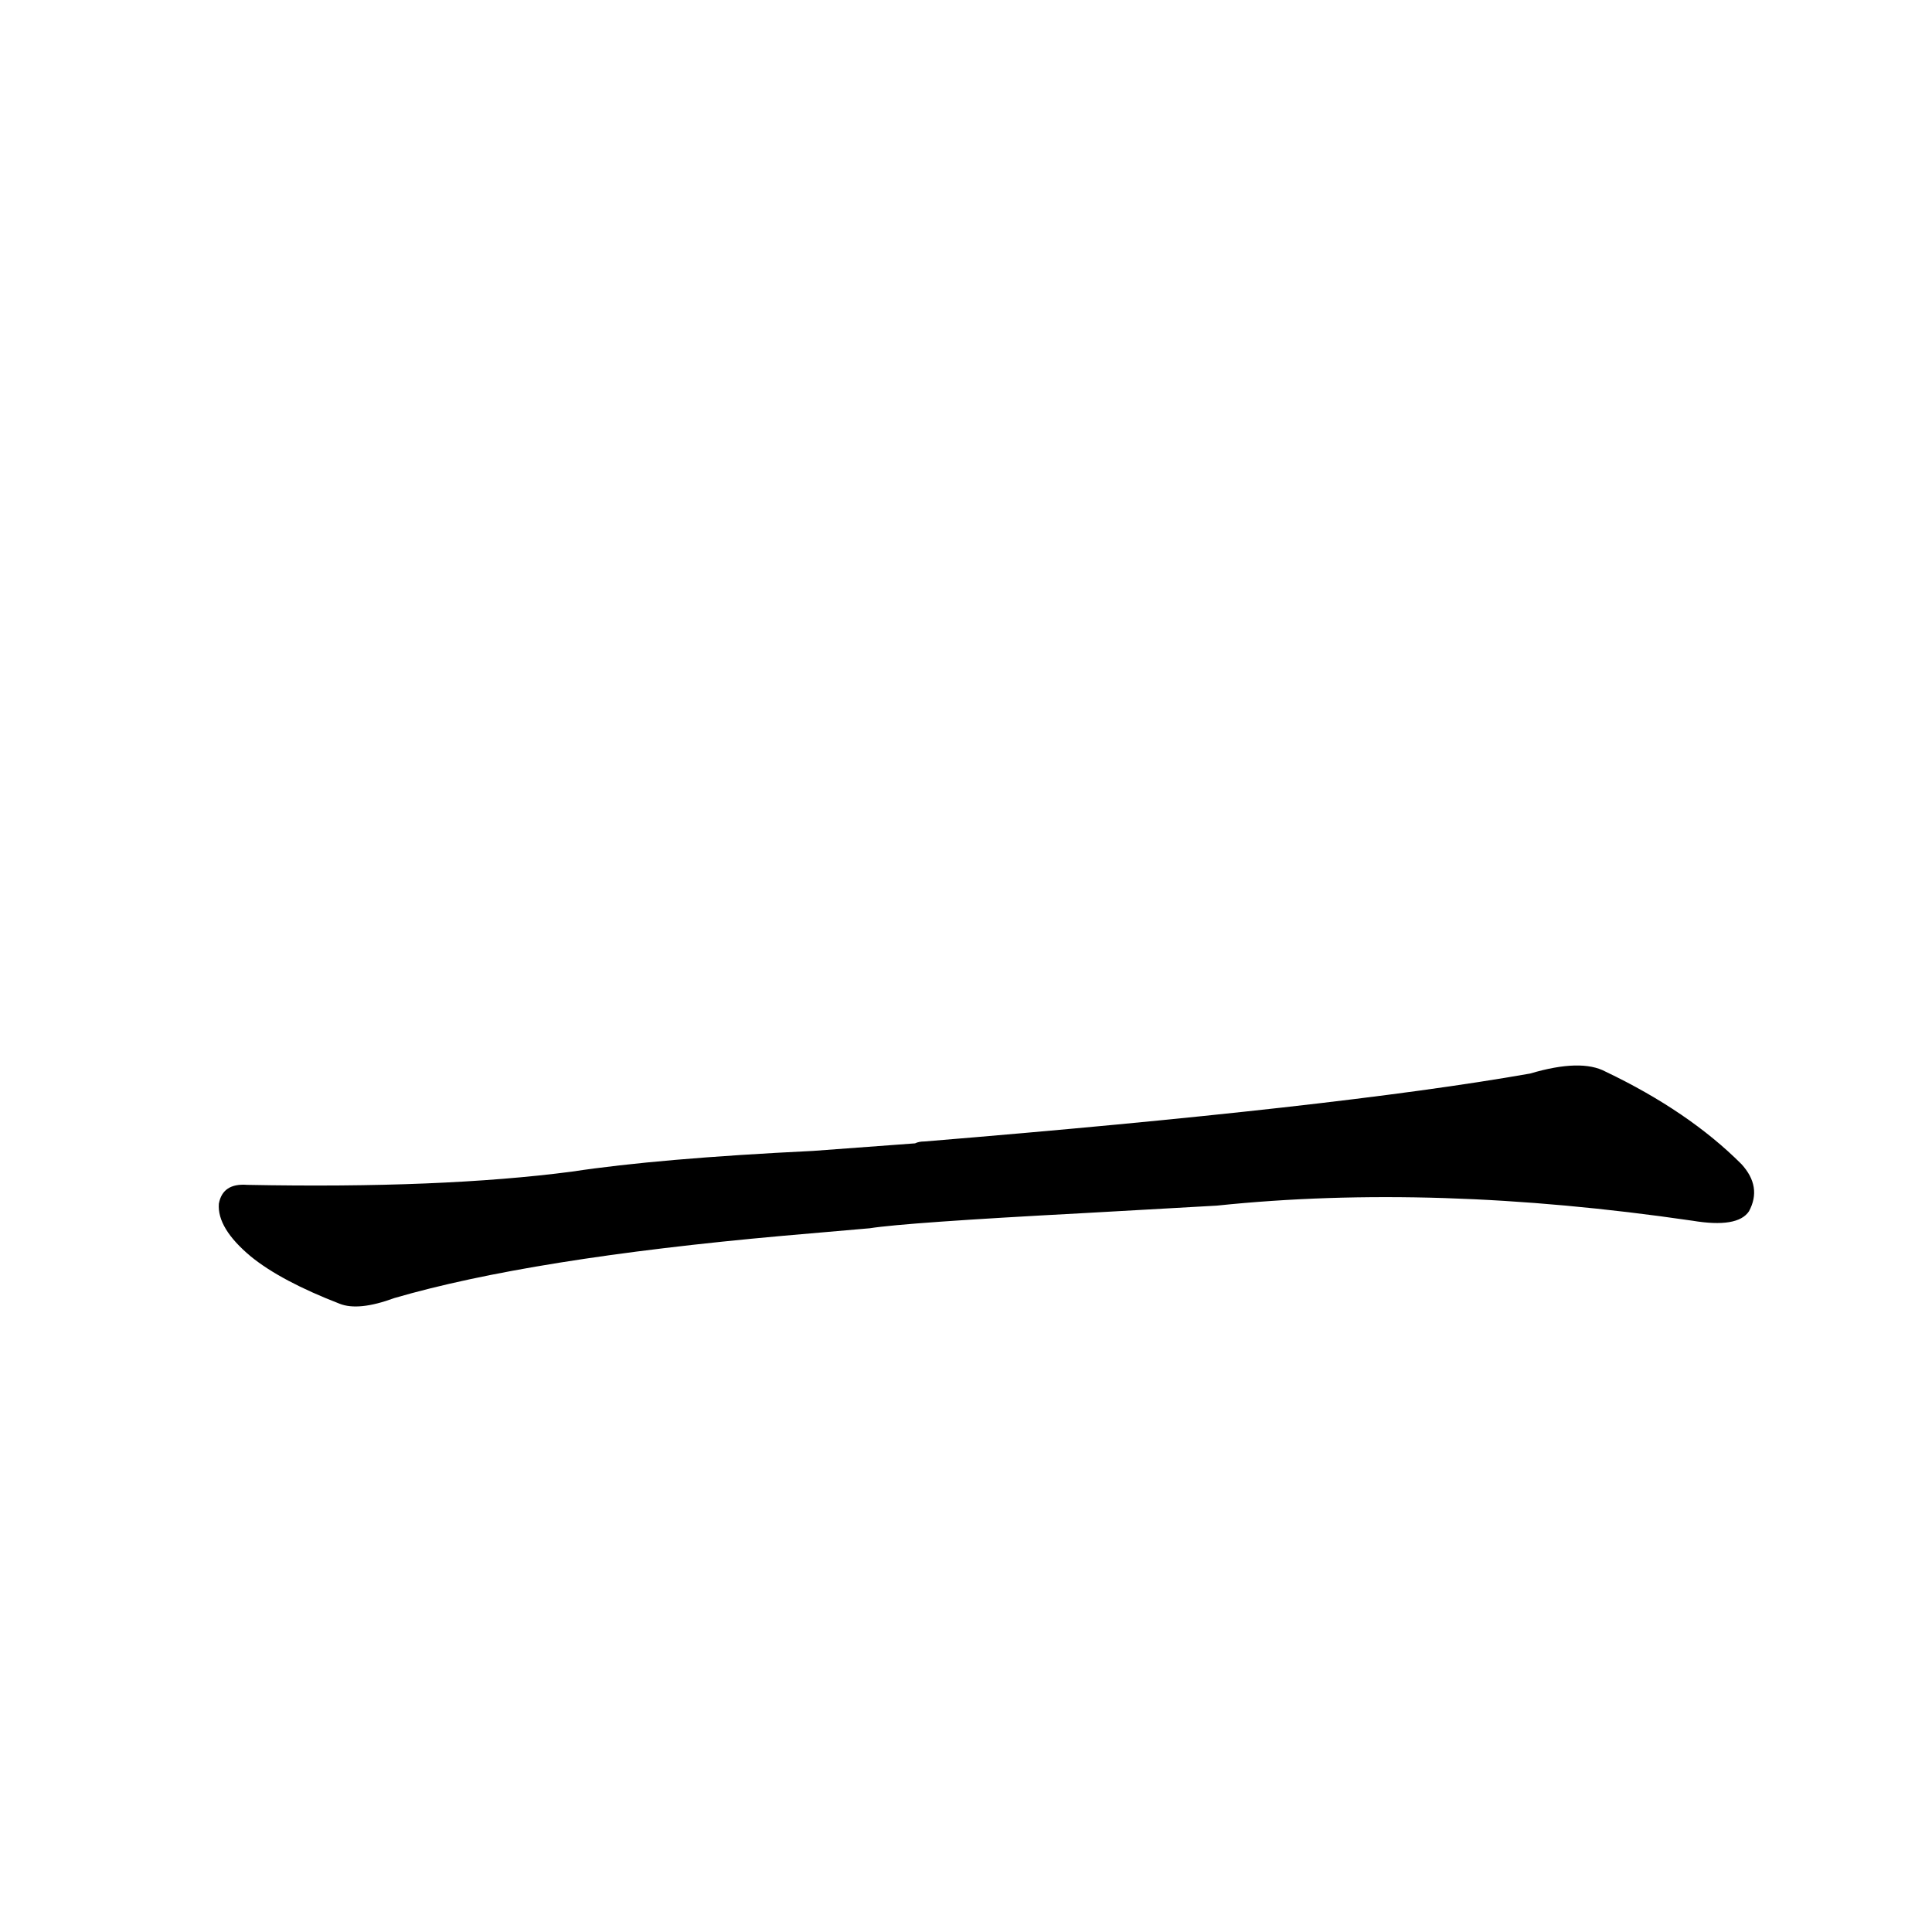 <?xml version='1.0' encoding='utf-8'?>
<svg xmlns="http://www.w3.org/2000/svg" version="1.1" viewBox="0 0 1024 1024"><g transform="scale(1, -1) translate(0, -900)"><path d="M 645 261 Q 760 273 897 253 Q 921 249 927 258 Q 934 271 923 283 Q 895 311 851 332 Q 838 339 811 331 Q 709 313 490 295 Q 487 295 485 294 L 431 290 Q 349 286 303 279 Q 234 270 131 272 Q 118 273 116 262 Q 115 249 133 234 Q 149 221 180 209 Q 190 205 209 212 Q 281 233 415 245 L 461 249 Q 480 252 574 257 L 645 261 Z" fill="black" /></g></svg>